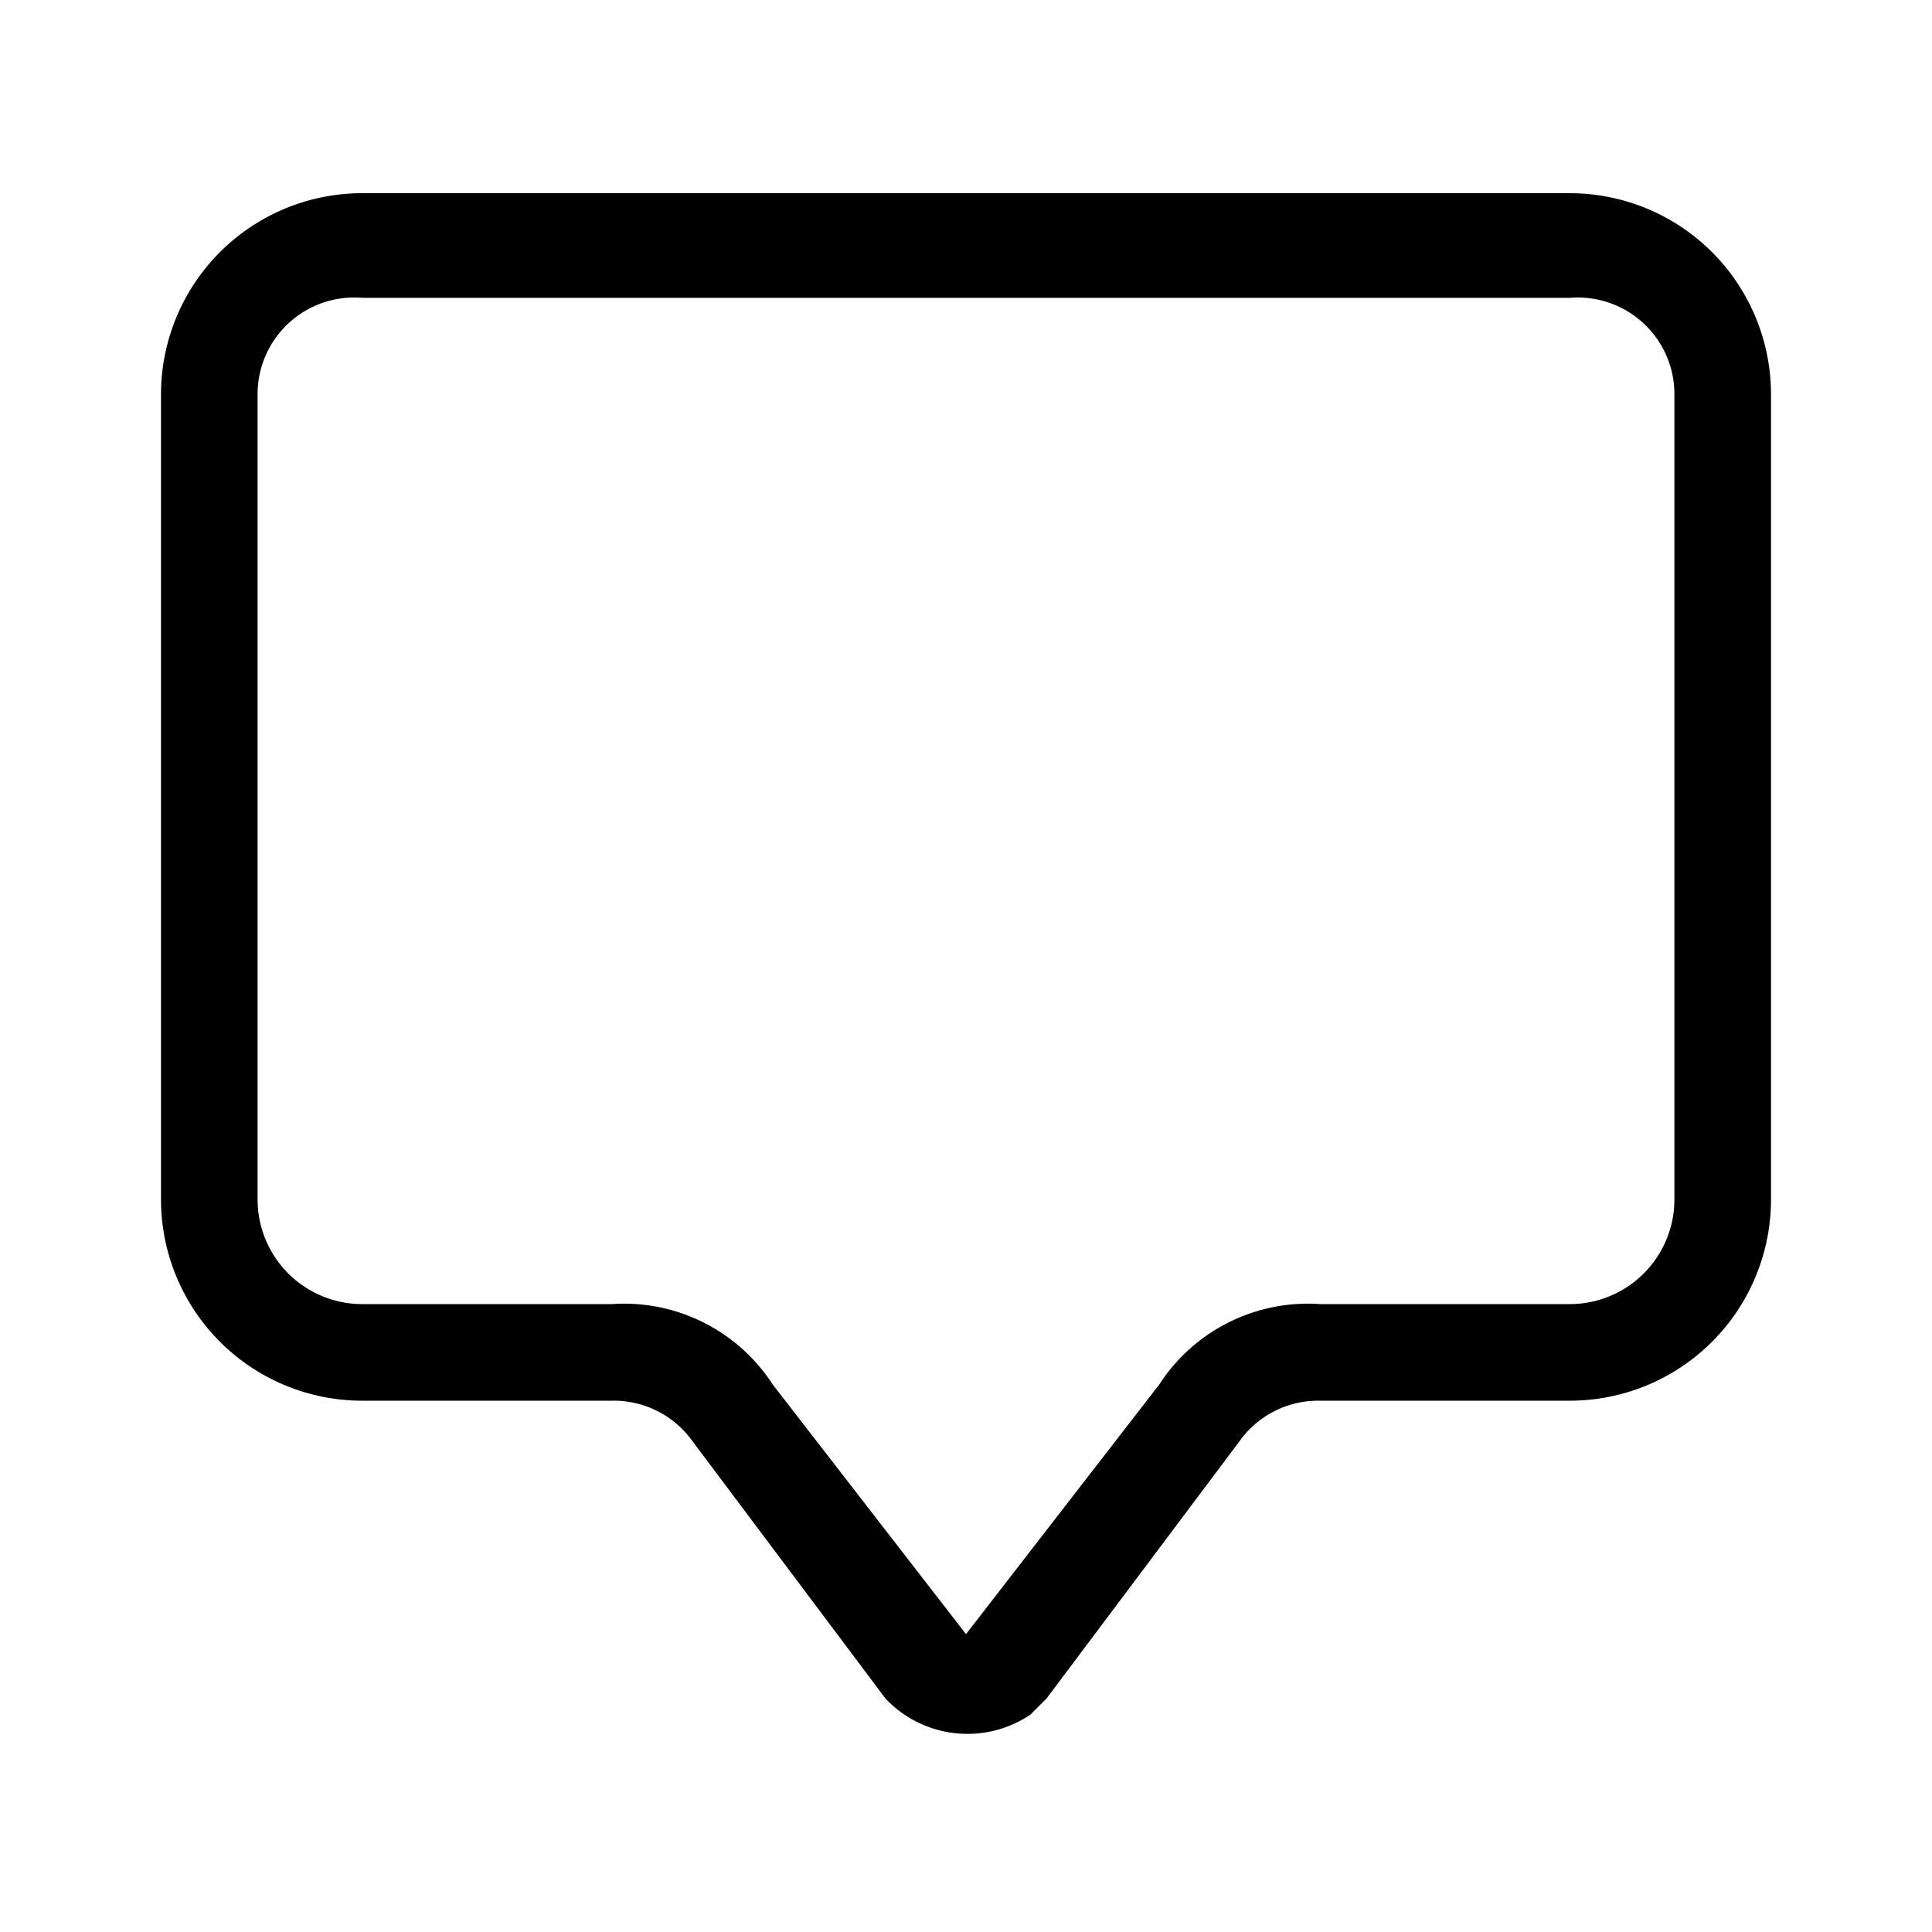 <svg height="24" viewBox="0 0 24 24" width="24" xmlns="http://www.w3.org/2000/svg" class="matericons matericons-chat-square"><path d="M19.5 3.7a1.2 1.2 0 0 1 1.3 1.2v10a1.3 1.3 0 0 1-1.3 1.3h-3.1a2.2 2.2 0 0 0-2 1L12 20.3l-2.4-3.1a2.2 2.2 0 0 0-2-1H4.5a1.3 1.3 0 0 1-1.3-1.3v-10a1.2 1.2 0 0 1 1.3-1.2zm-15-1.3A2.5 2.5 0 0 0 2 4.9v10a2.5 2.5 0 0 0 2.5 2.5h3.1a1.2 1.2 0 0 1 1 .5l2.4 3.2a1.4 1.4 0 0 0 1.8.2l.2-.2 2.4-3.2a1.2 1.2 0 0 1 1-.5h3.1a2.5 2.5 0 0 0 2.5-2.5v-10a2.5 2.5 0 0 0-2.5-2.5z"></path></svg>